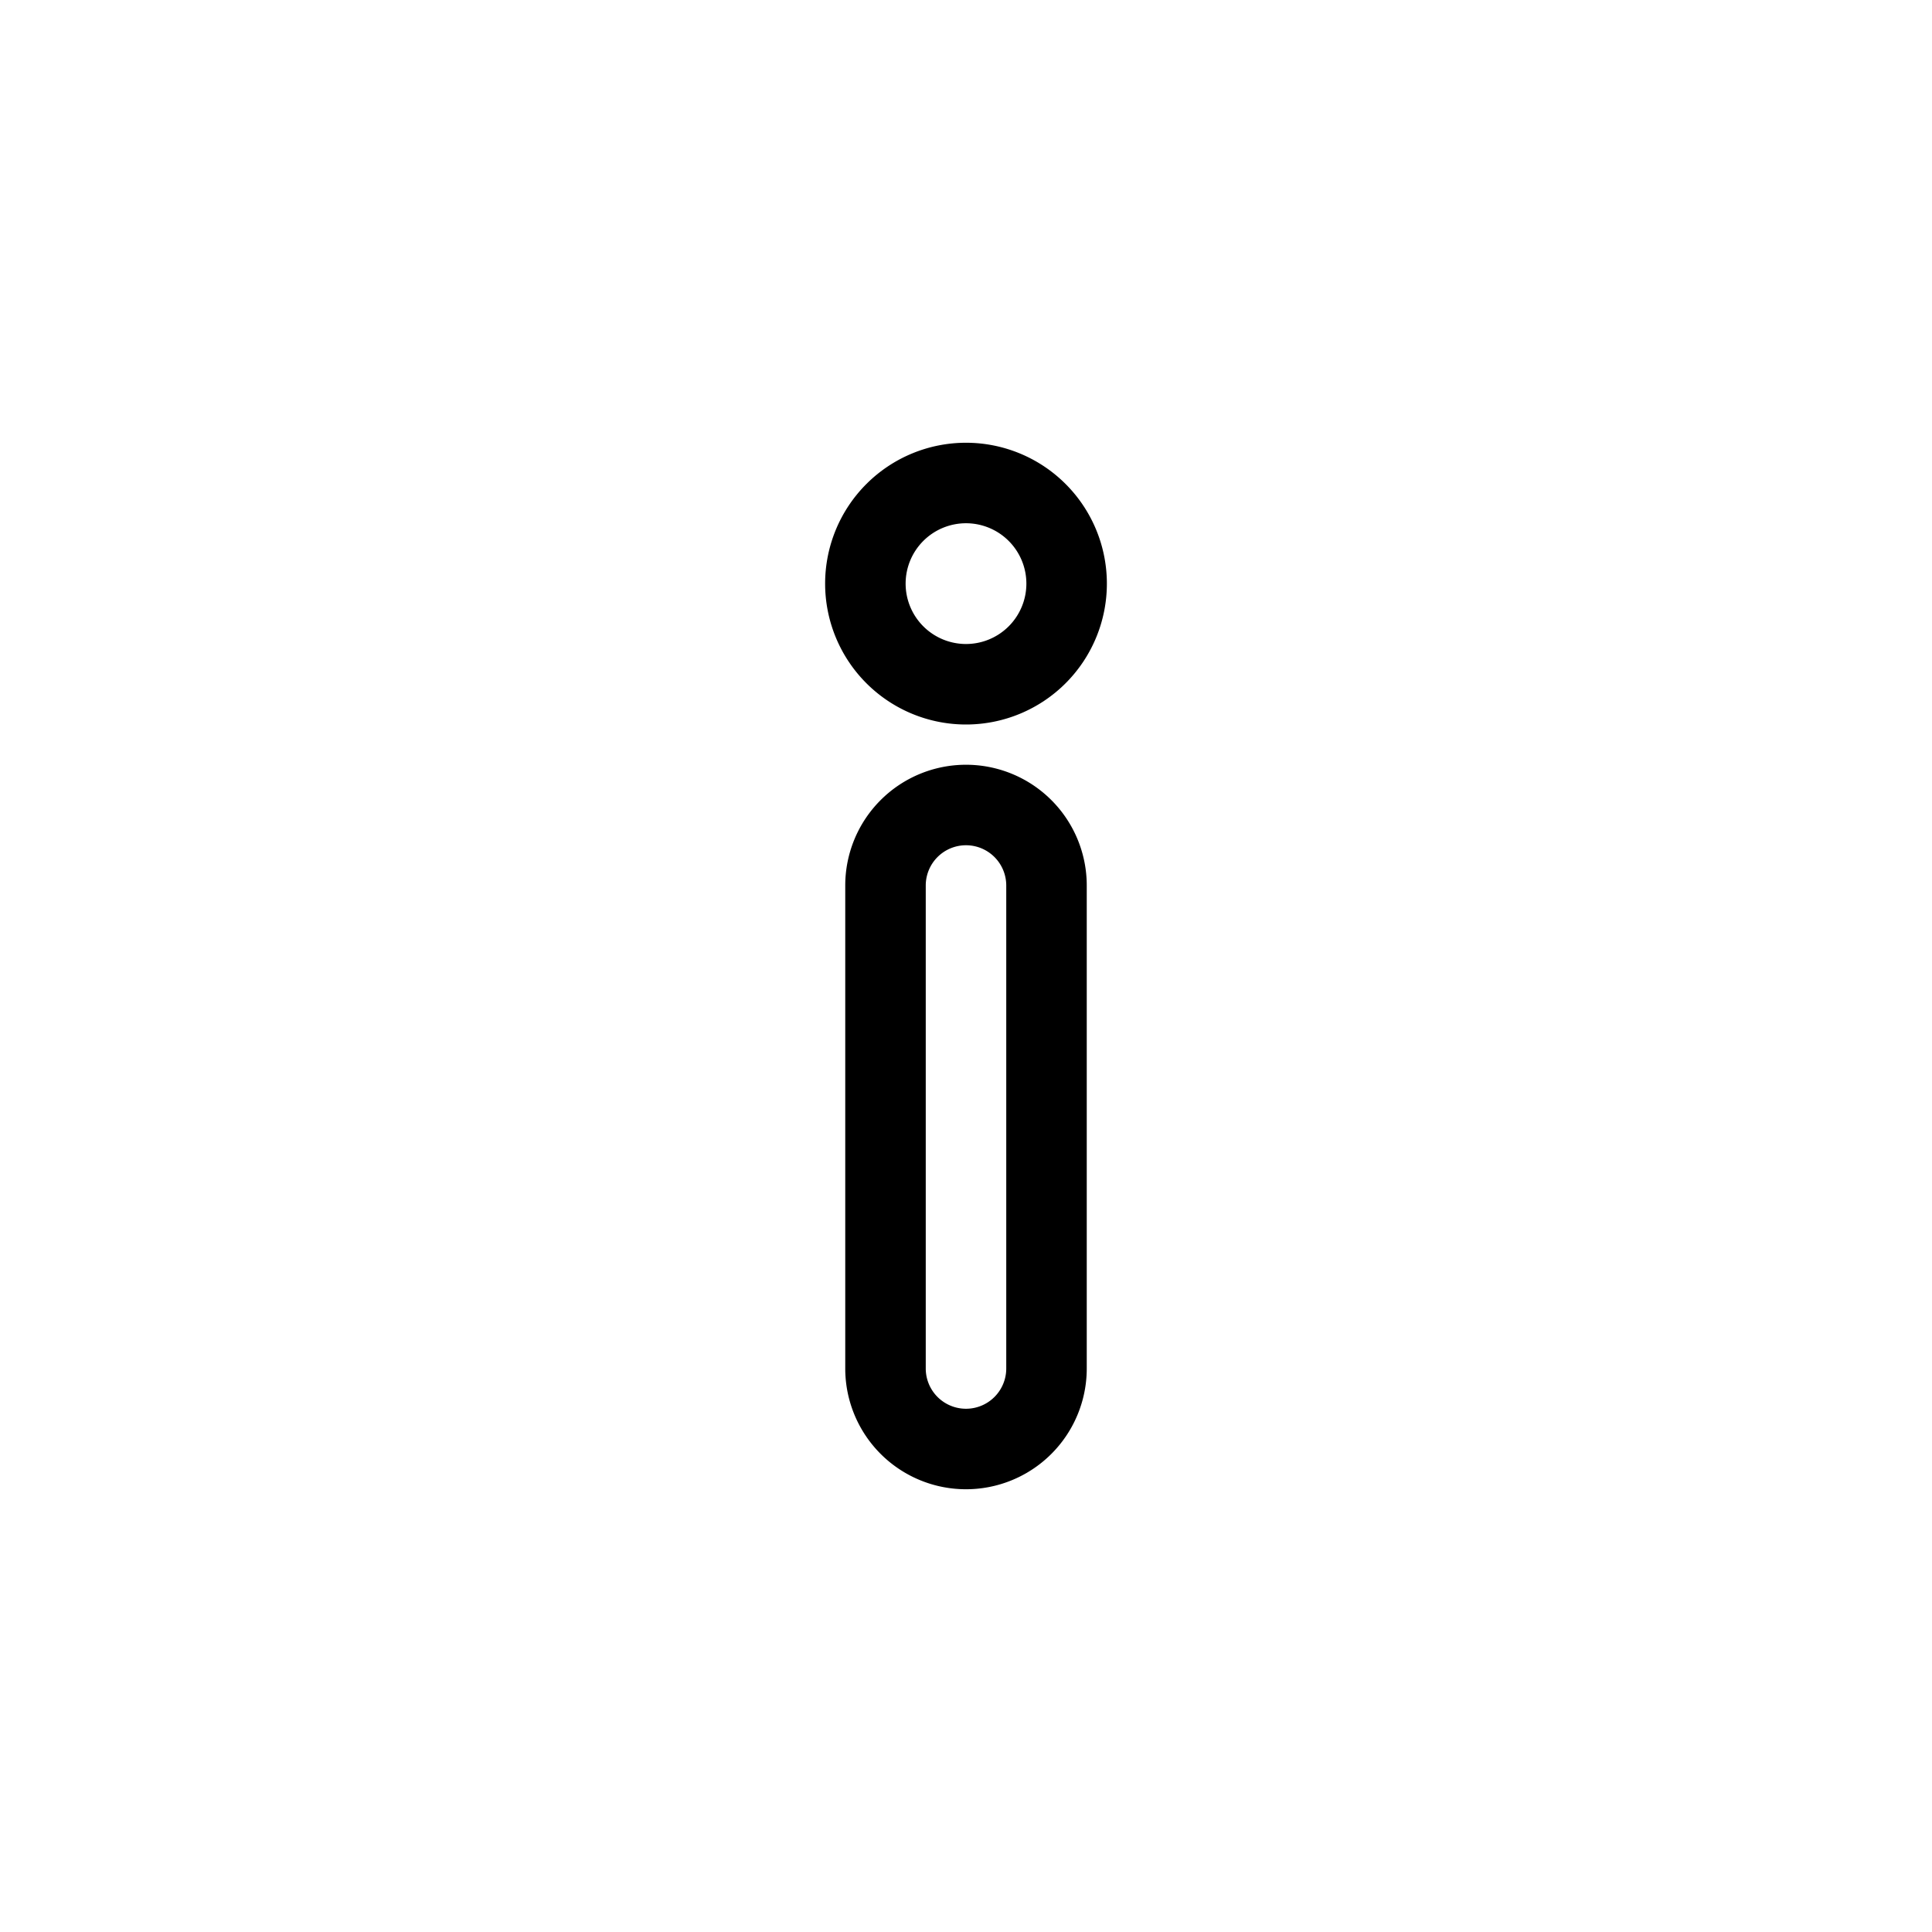 <svg xmlns="http://www.w3.org/2000/svg" data-name="Layer 1" viewBox="0 0 24 24" fill="none" stroke="currentColor"><path d="M12,10a1,1,0,0,0-1,1v6a1,1,0,0,0,2,0V11A1,1,0,0,0,12,10Zm0-4a1.25,1.25,0,1,0,1.25,1.25A1.25,1.25,0,0,0,12,6Z"/></svg>